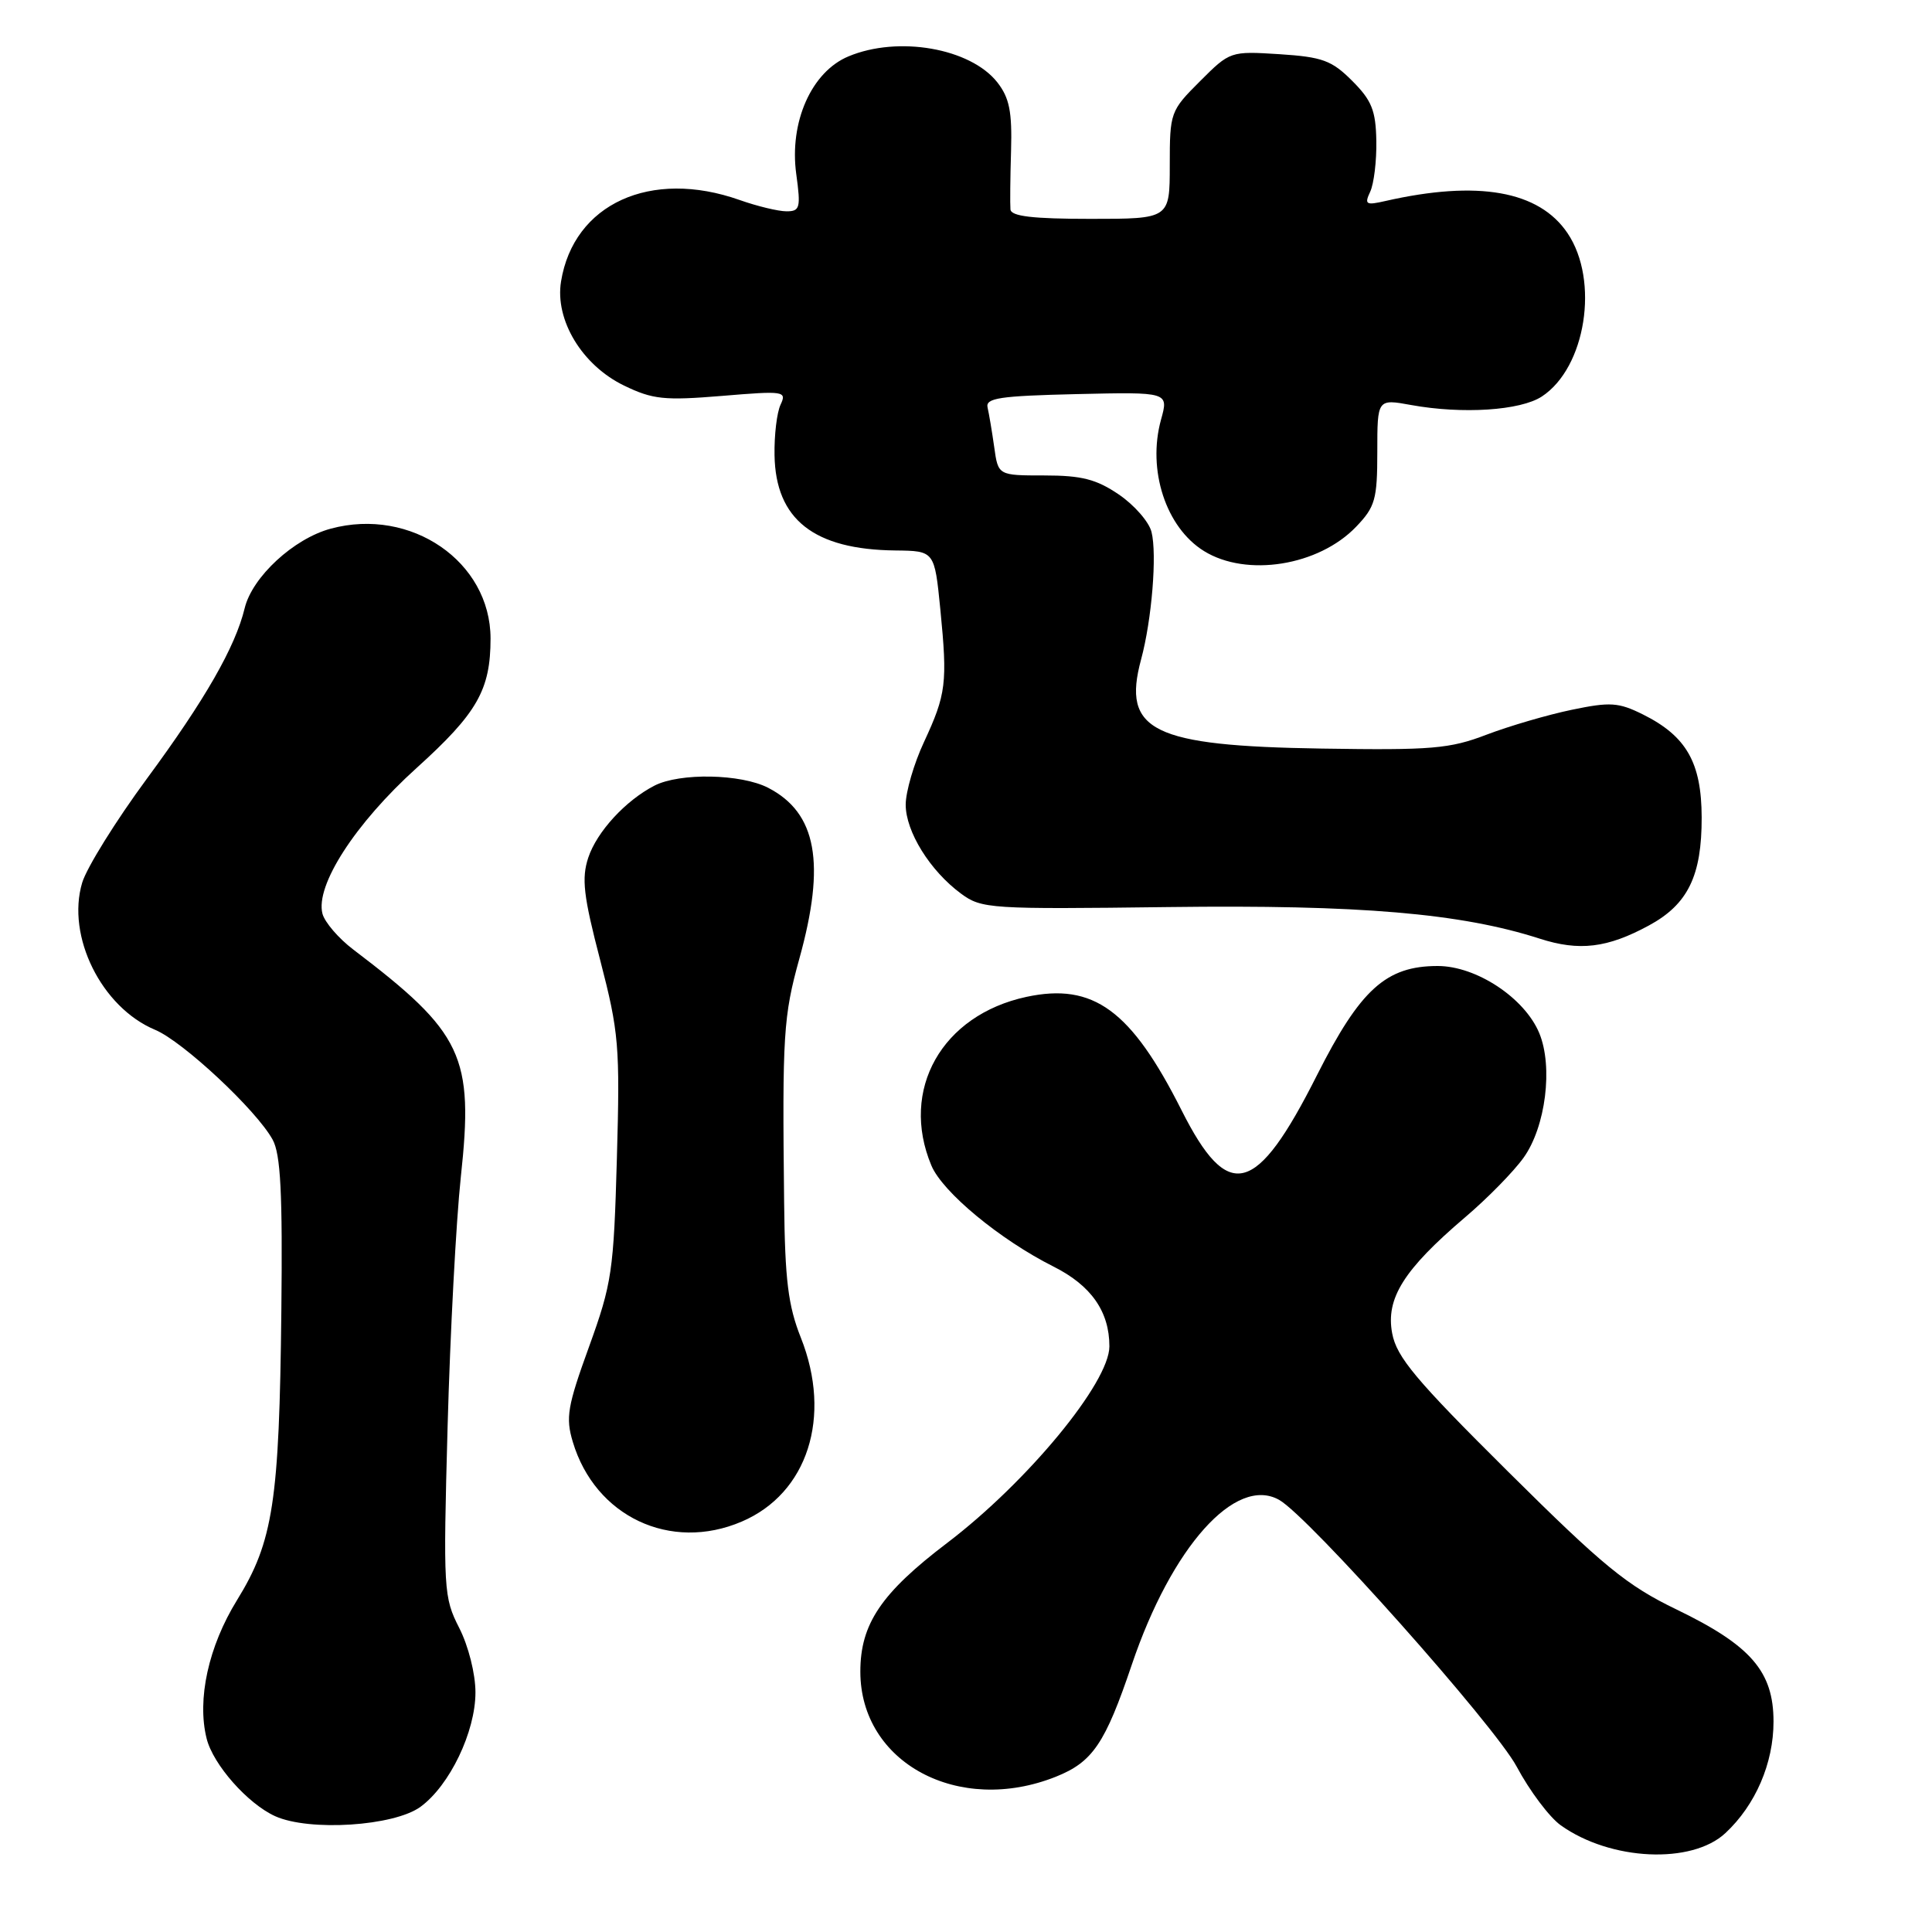<?xml version="1.0" encoding="UTF-8" standalone="no"?>
<!DOCTYPE svg PUBLIC "-//W3C//DTD SVG 1.1//EN" "http://www.w3.org/Graphics/SVG/1.1/DTD/svg11.dtd" >
<svg xmlns="http://www.w3.org/2000/svg" xmlns:xlink="http://www.w3.org/1999/xlink" version="1.1" viewBox="0 0 256 256">
 <g >
 <path fill="currentColor"
d=" M 228.63 242.89 C 232.62 239.17 235.00 233.64 235.00 228.12 C 235.00 221.48 232.01 218.03 222.14 213.26 C 215.57 210.09 212.45 207.53 199.84 195.01 C 187.59 182.85 185.06 179.83 184.47 176.67 C 183.60 172.05 186.00 168.23 194.11 161.32 C 197.08 158.80 200.58 155.23 201.89 153.39 C 204.81 149.31 205.81 141.36 203.96 136.89 C 202.02 132.23 195.63 128.00 190.50 128.00 C 183.66 128.00 180.25 131.09 174.50 142.48 C 166.45 158.45 162.75 159.40 156.56 147.11 C 149.88 133.85 144.88 130.19 136.01 132.09 C 124.80 134.50 119.21 144.39 123.41 154.43 C 124.88 157.96 132.51 164.27 139.60 167.83 C 144.58 170.33 147.00 173.78 147.00 178.40 C 147.00 183.20 136.13 196.37 125.50 204.45 C 116.76 211.09 114.00 215.18 114.00 221.50 C 114.00 233.58 127.02 240.57 139.92 235.42 C 144.79 233.47 146.44 231.03 149.98 220.55 C 155.25 204.98 163.72 195.50 169.49 198.74 C 173.38 200.91 198.06 228.64 200.97 234.09 C 202.68 237.29 205.31 240.80 206.82 241.87 C 213.40 246.56 224.17 247.06 228.63 242.89 Z  M 55.72 239.41 C 59.58 236.59 63.00 229.48 63.00 224.25 C 63.00 221.79 62.07 218.10 60.85 215.71 C 58.78 211.65 58.72 210.68 59.31 189.00 C 59.65 176.62 60.44 161.76 61.06 155.97 C 62.80 139.91 61.36 136.87 46.80 125.81 C 44.86 124.34 43.03 122.20 42.73 121.08 C 41.75 117.34 47.07 109.11 55.18 101.78 C 63.24 94.50 65.00 91.41 65.00 84.60 C 64.99 74.42 54.46 67.18 43.83 70.05 C 38.91 71.37 33.42 76.45 32.42 80.59 C 31.18 85.73 27.16 92.74 19.47 103.17 C 15.35 108.76 11.49 114.97 10.89 116.96 C 8.77 124.05 13.45 133.49 20.56 136.46 C 24.24 138.00 33.97 147.09 36.12 151.00 C 37.19 152.93 37.45 158.10 37.28 173.70 C 37.01 198.98 36.20 204.26 31.41 212.02 C 27.62 218.16 26.08 225.18 27.38 230.37 C 28.24 233.82 32.82 239.00 36.45 240.65 C 40.98 242.70 52.20 241.98 55.72 239.41 Z  M 98.28 201.62 C 107.02 197.89 110.28 187.74 106.12 177.26 C 104.43 173.01 104.01 169.61 103.90 159.26 C 103.65 137.11 103.80 134.67 105.92 127.02 C 109.43 114.38 108.22 107.71 101.79 104.39 C 98.19 102.53 90.08 102.38 86.72 104.10 C 82.88 106.08 79.09 110.21 77.95 113.64 C 77.04 116.40 77.31 118.71 79.53 127.23 C 82.01 136.80 82.16 138.59 81.74 153.50 C 81.32 168.46 81.08 170.08 78.05 178.45 C 75.19 186.33 74.93 187.84 75.90 191.06 C 78.86 200.95 88.84 205.66 98.28 201.62 Z  M 218.49 122.63 C 223.66 119.83 225.50 116.05 225.48 108.30 C 225.46 101.05 223.46 97.54 217.70 94.67 C 214.46 93.06 213.36 92.99 208.27 94.05 C 205.09 94.71 200.03 96.19 197.00 97.34 C 192.10 99.22 189.72 99.42 175.14 99.19 C 152.69 98.84 148.64 96.85 151.20 87.38 C 152.62 82.14 153.33 73.44 152.58 70.48 C 152.25 69.15 150.30 66.92 148.26 65.53 C 145.28 63.50 143.32 63.00 138.40 63.00 C 132.26 63.00 132.26 63.00 131.74 59.25 C 131.45 57.19 131.05 54.83 130.86 54.00 C 130.56 52.74 132.45 52.46 142.68 52.22 C 154.86 51.94 154.86 51.94 153.84 55.61 C 152.00 62.28 154.49 69.90 159.54 73.02 C 165.18 76.51 174.73 74.98 179.70 69.79 C 182.22 67.16 182.50 66.17 182.50 59.86 C 182.50 52.85 182.50 52.85 187.00 53.67 C 193.79 54.90 201.46 54.40 204.30 52.54 C 210.13 48.72 211.95 37.19 207.71 30.90 C 203.93 25.28 195.84 23.85 183.59 26.63 C 180.98 27.23 180.77 27.09 181.56 25.40 C 182.05 24.35 182.42 21.32 182.37 18.66 C 182.30 14.64 181.76 13.30 179.17 10.71 C 176.46 8.00 175.23 7.55 169.53 7.18 C 163.03 6.77 162.98 6.79 159.00 10.77 C 155.08 14.68 155.00 14.91 155.00 21.88 C 155.00 29.00 155.00 29.00 144.50 29.00 C 136.83 29.00 133.97 28.66 133.89 27.75 C 133.83 27.06 133.86 23.57 133.97 19.99 C 134.12 14.78 133.75 12.96 132.15 10.91 C 128.58 6.38 119.02 4.71 112.43 7.47 C 107.52 9.51 104.56 16.20 105.51 23.08 C 106.12 27.54 106.00 28.00 104.22 28.00 C 103.14 28.00 100.34 27.33 98.00 26.50 C 86.22 22.34 76.01 27.01 74.34 37.30 C 73.51 42.41 77.13 48.40 82.69 51.09 C 86.49 52.93 88.02 53.09 95.66 52.46 C 103.91 51.77 104.27 51.83 103.43 53.62 C 102.94 54.65 102.58 57.67 102.63 60.32 C 102.77 68.83 107.85 72.83 118.66 72.94 C 123.83 73.00 123.83 73.00 124.60 80.75 C 125.56 90.51 125.38 91.98 122.43 98.33 C 121.10 101.17 120.02 104.90 120.01 106.60 C 120.00 110.18 123.23 115.38 127.34 118.41 C 130.07 120.42 131.14 120.49 154.84 120.19 C 180.15 119.87 193.56 121.01 204.00 124.37 C 209.26 126.07 212.98 125.62 218.49 122.63 Z "/>
</g>
</svg>